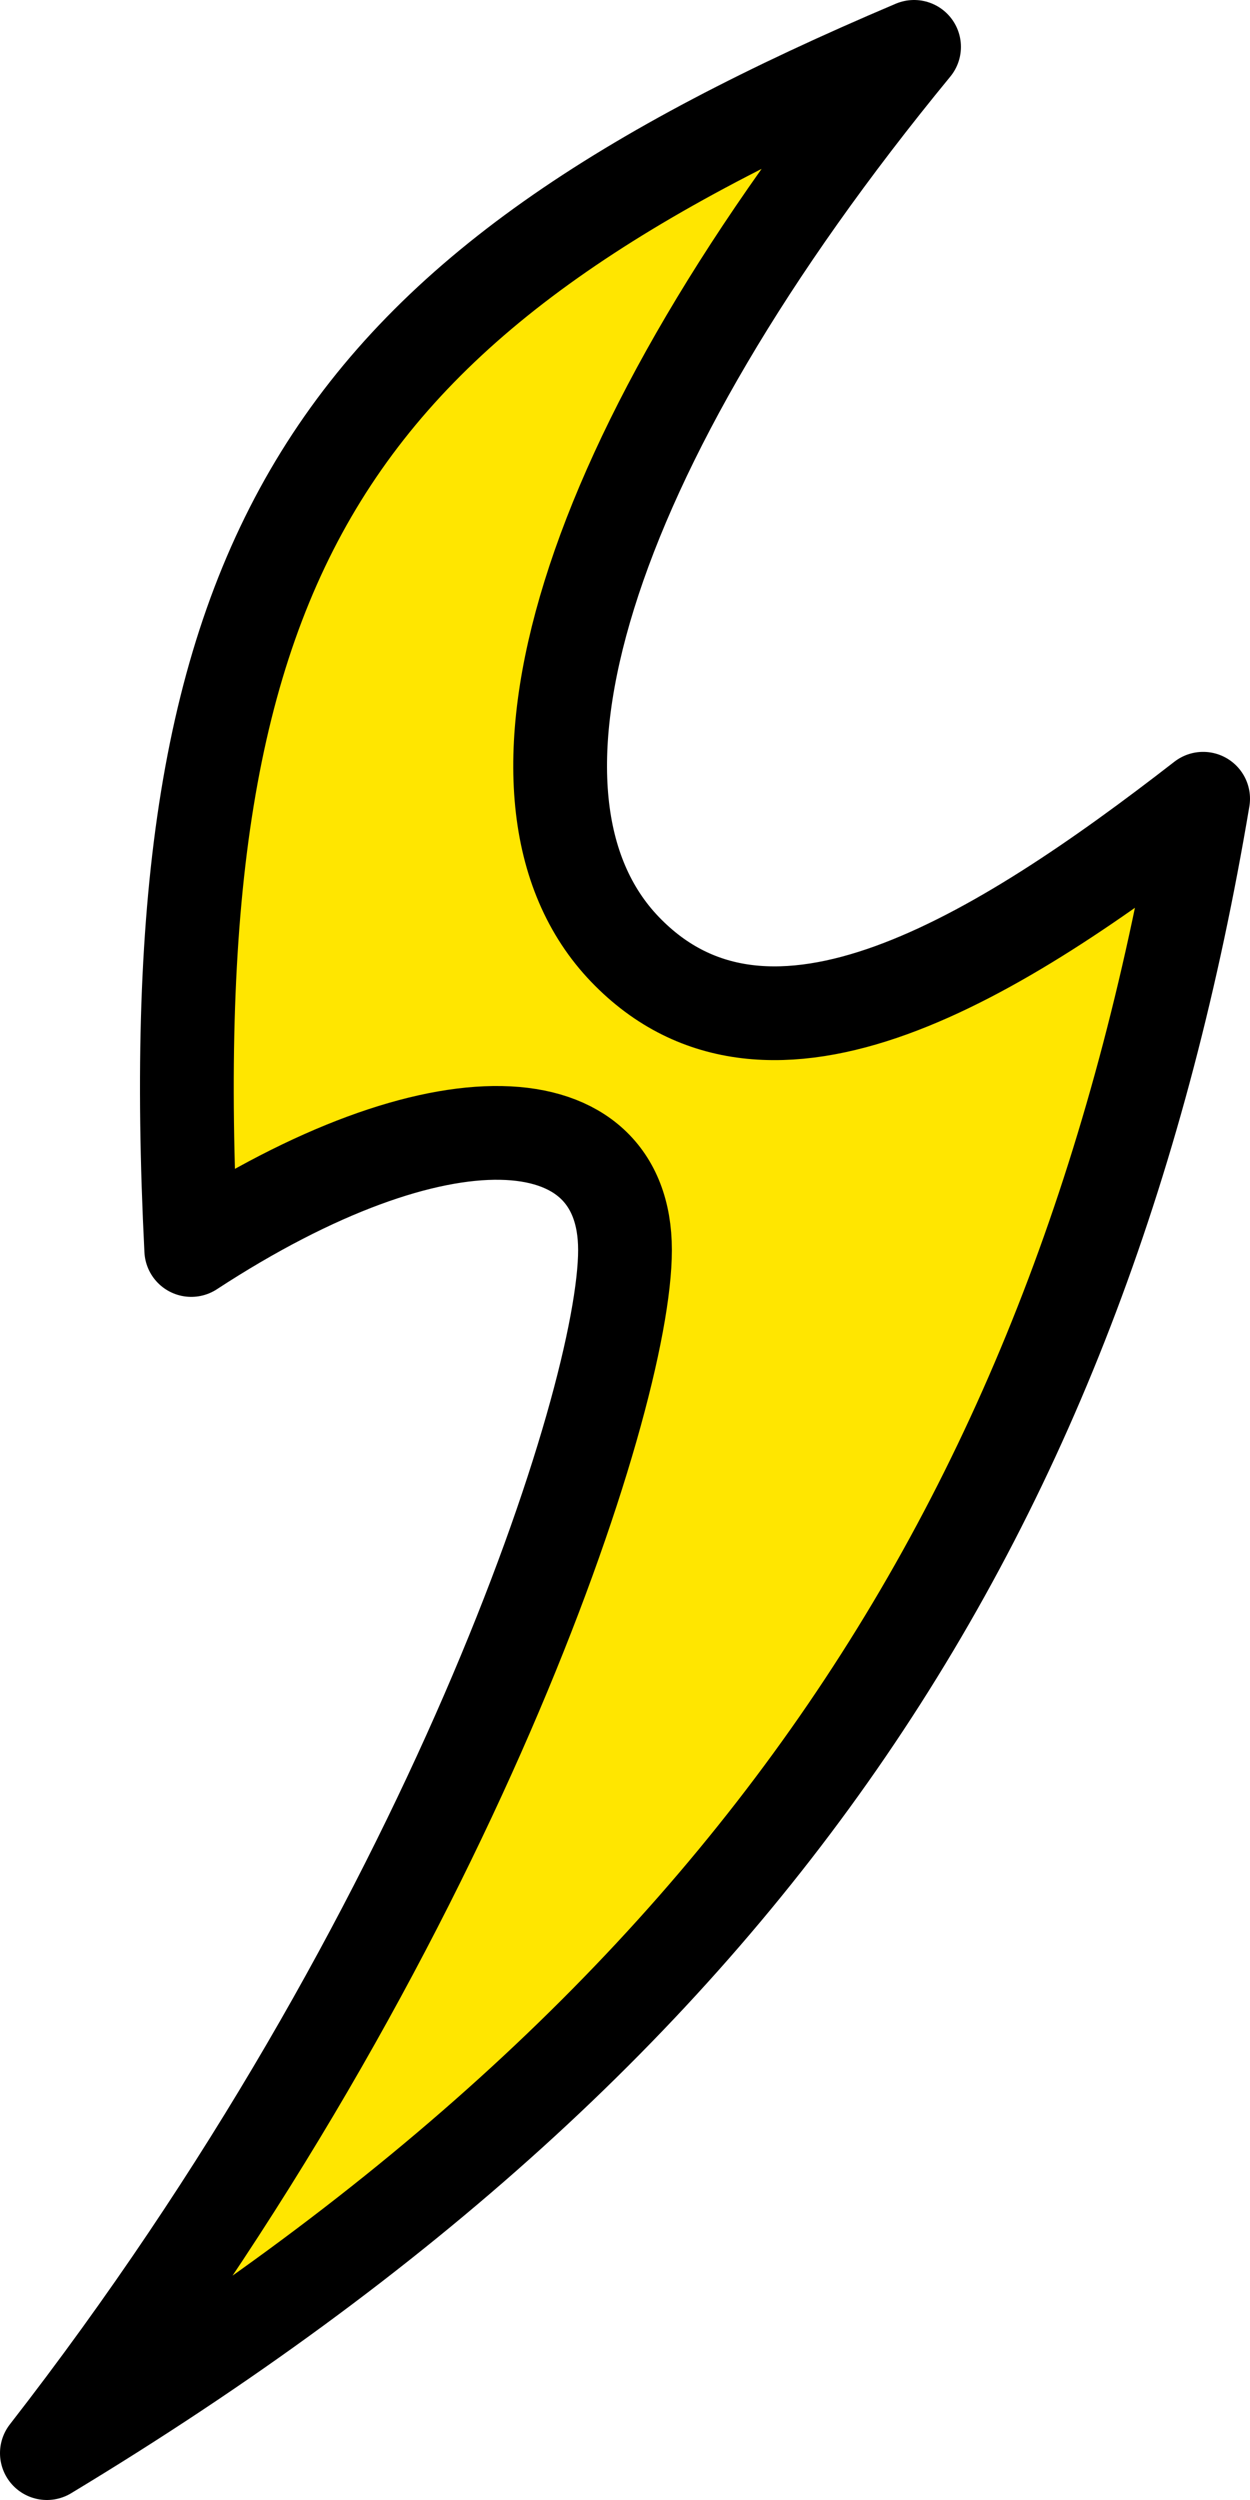 <svg xmlns="http://www.w3.org/2000/svg"
     width="4"
     height="8"
     fill="none"
     viewBox="0 0 4 8">
  <path fill="#FFE600"
        stroke="#000"
        stroke-linejoin="round"
        stroke-width=".3"
        d="M3.85 2.556c-.657.51-1.388.963-1.85.482-.463-.482-.15-1.58.925-2.888C1.063.94.498 1.74.612 4 1.405 3.482 2 3.519 2 4S1.44 6.191.15 7.85c2.275-1.374 3.319-3.03 3.7-5.294Z" />
</svg>

